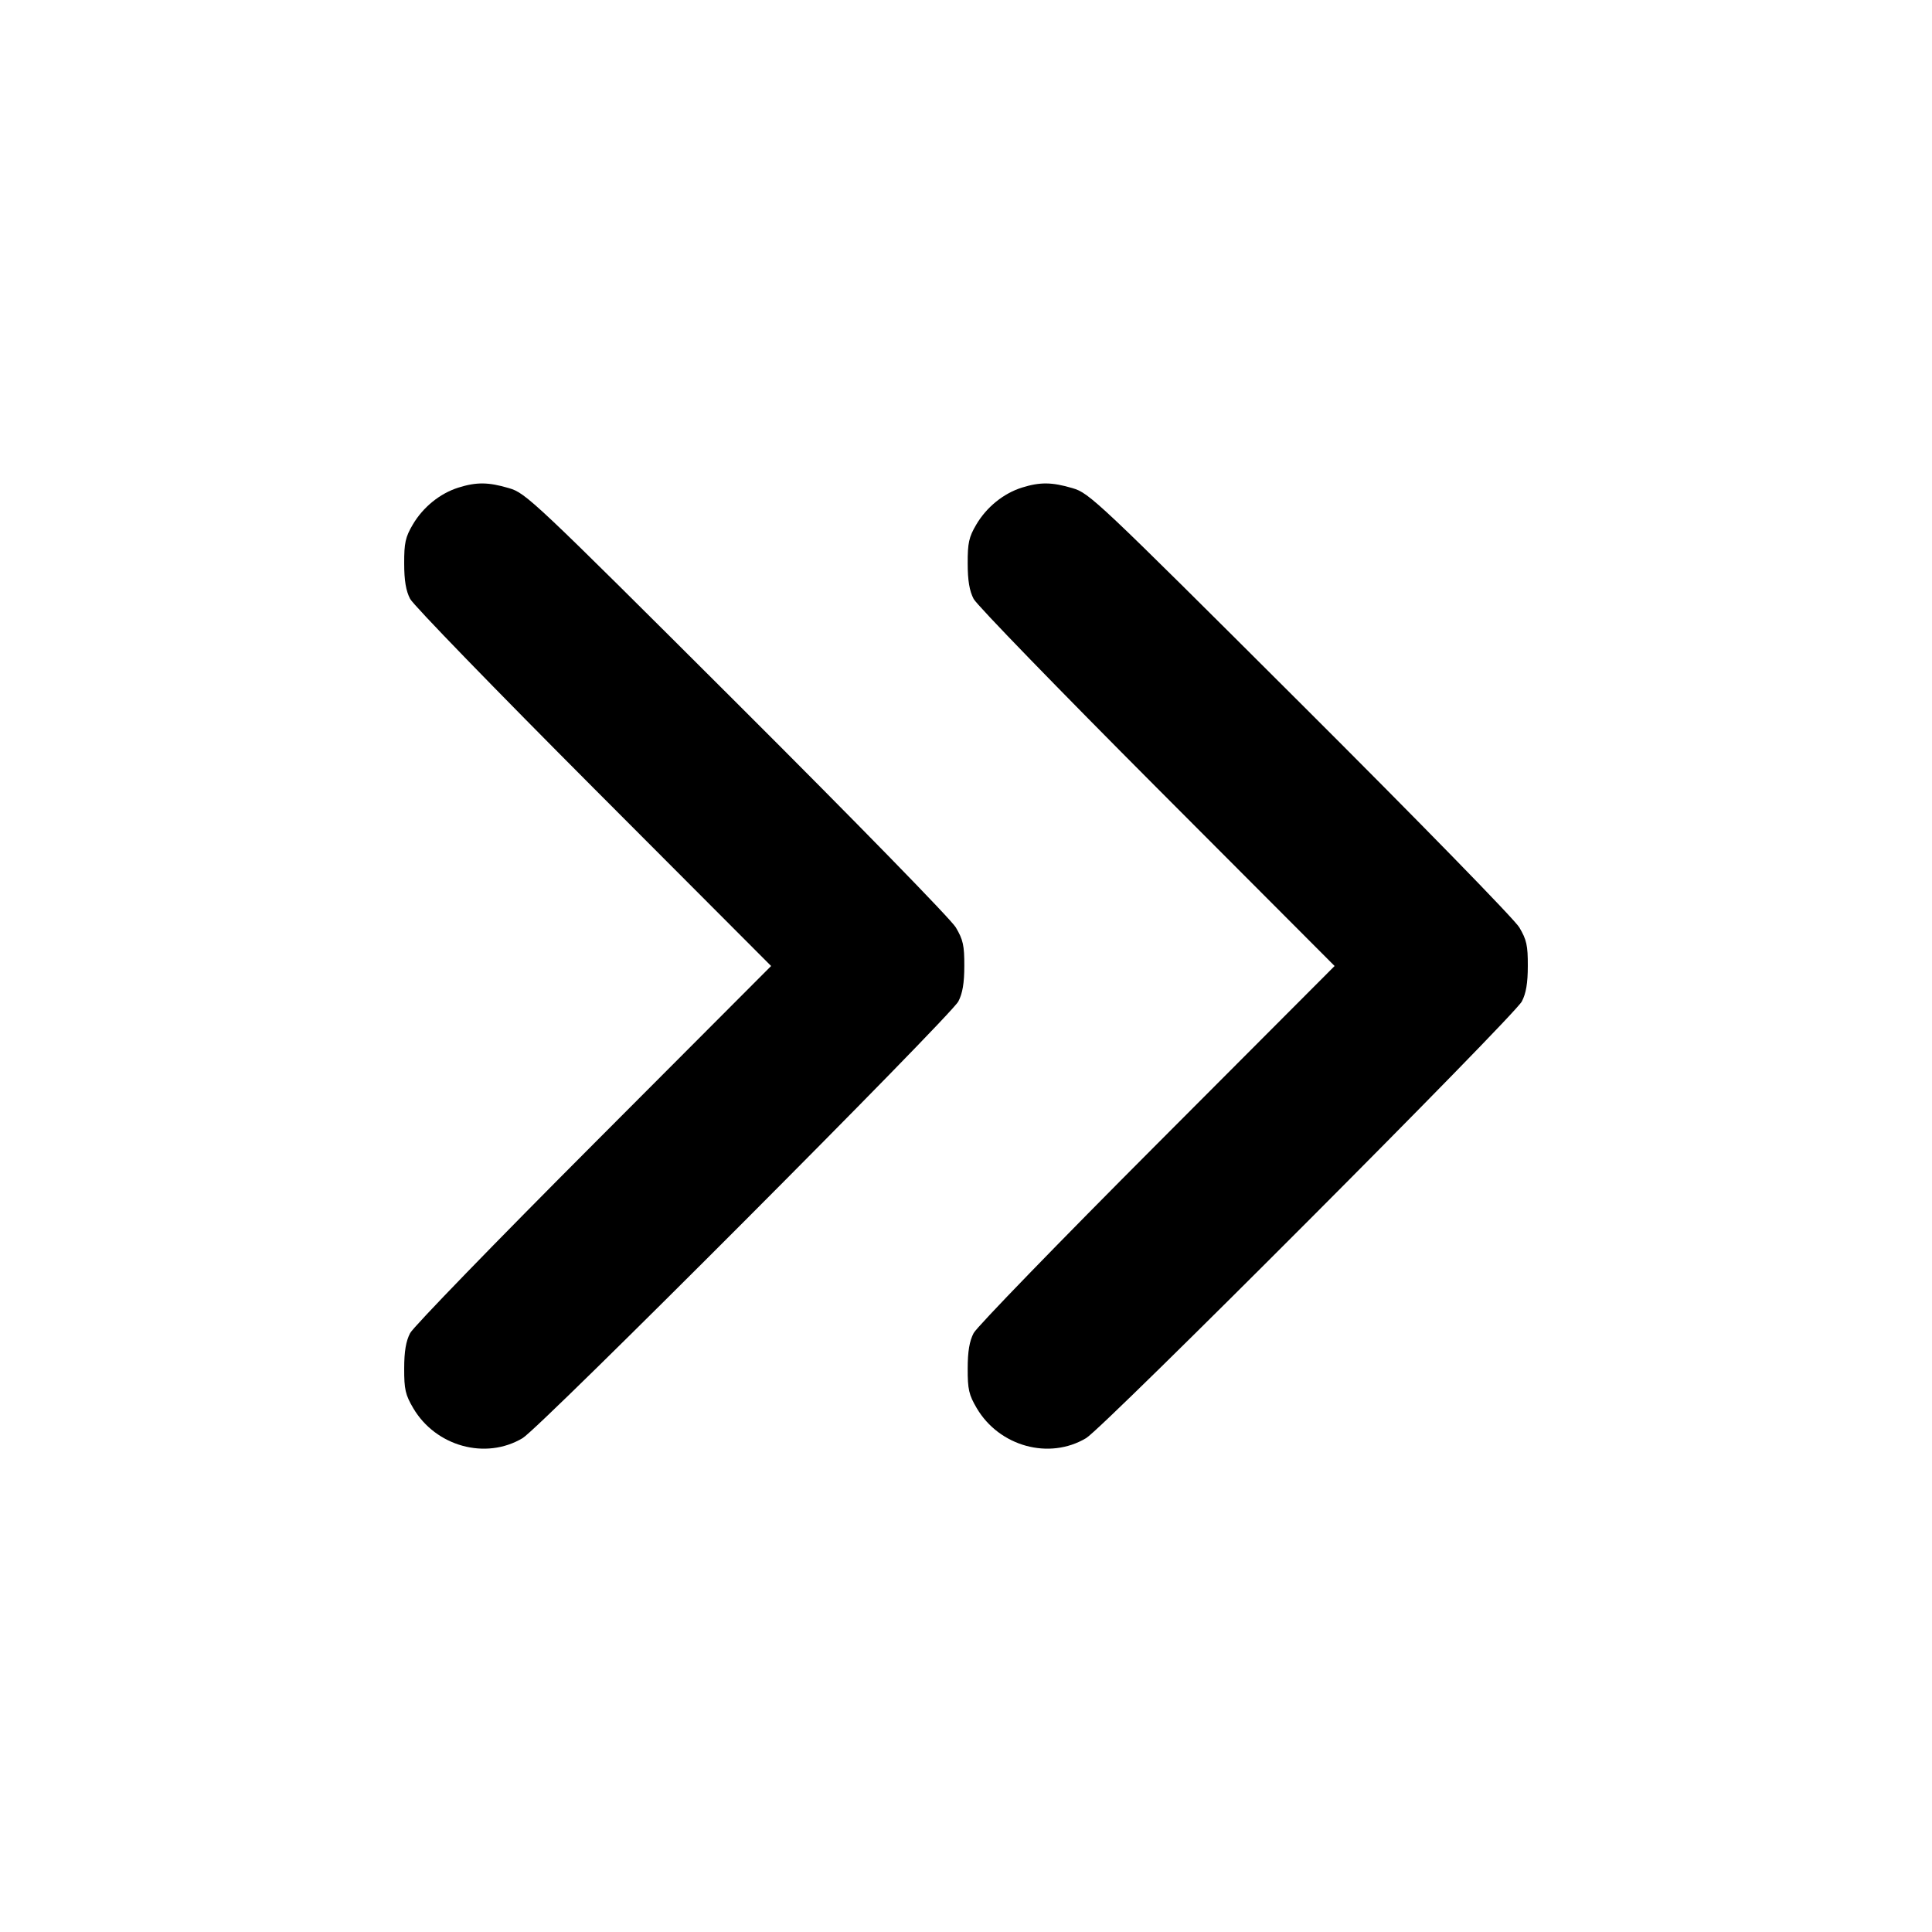 <svg fill="none" stroke="currentColor" stroke-linecap="round" stroke-linejoin="round" stroke-width="2" viewBox="0 0 24 24" xmlns="http://www.w3.org/2000/svg"><path d="M5.695 6.057 C 5.466 6.129,5.256 6.299,5.128 6.516 C 5.036 6.672,5.020 6.745,5.021 7.000 C 5.021 7.212,5.043 7.341,5.095 7.440 C 5.135 7.517,6.161 8.574,7.374 9.790 L 9.579 12.000 7.374 14.210 C 6.161 15.425,5.135 16.483,5.095 16.560 C 5.043 16.659,5.021 16.788,5.021 17.000 C 5.020 17.258,5.036 17.327,5.133 17.492 C 5.413 17.968,6.033 18.139,6.492 17.865 C 6.708 17.737,11.808 12.625,11.905 12.440 C 11.957 12.341,11.979 12.212,11.979 12.000 C 11.980 11.745,11.964 11.673,11.873 11.520 C 11.812 11.418,10.630 10.207,9.153 8.734 C 6.627 6.214,6.533 6.125,6.323 6.064 C 6.066 5.988,5.919 5.987,5.695 6.057 M12.695 6.057 C 12.466 6.129,12.256 6.299,12.128 6.516 C 12.036 6.672,12.020 6.745,12.021 7.000 C 12.021 7.212,12.043 7.341,12.095 7.440 C 12.135 7.517,13.161 8.574,14.374 9.790 L 16.579 12.000 14.374 14.210 C 13.161 15.425,12.135 16.483,12.095 16.560 C 12.043 16.659,12.021 16.788,12.021 17.000 C 12.020 17.258,12.036 17.327,12.133 17.492 C 12.413 17.968,13.033 18.139,13.492 17.865 C 13.708 17.737,18.808 12.625,18.905 12.440 C 18.957 12.341,18.979 12.212,18.979 12.000 C 18.980 11.745,18.964 11.673,18.873 11.520 C 18.812 11.418,17.630 10.207,16.153 8.734 C 13.627 6.214,13.533 6.125,13.323 6.064 C 13.066 5.988,12.919 5.987,12.695 6.057 " stroke="none" fill-rule="evenodd" fill="black"></path></svg>